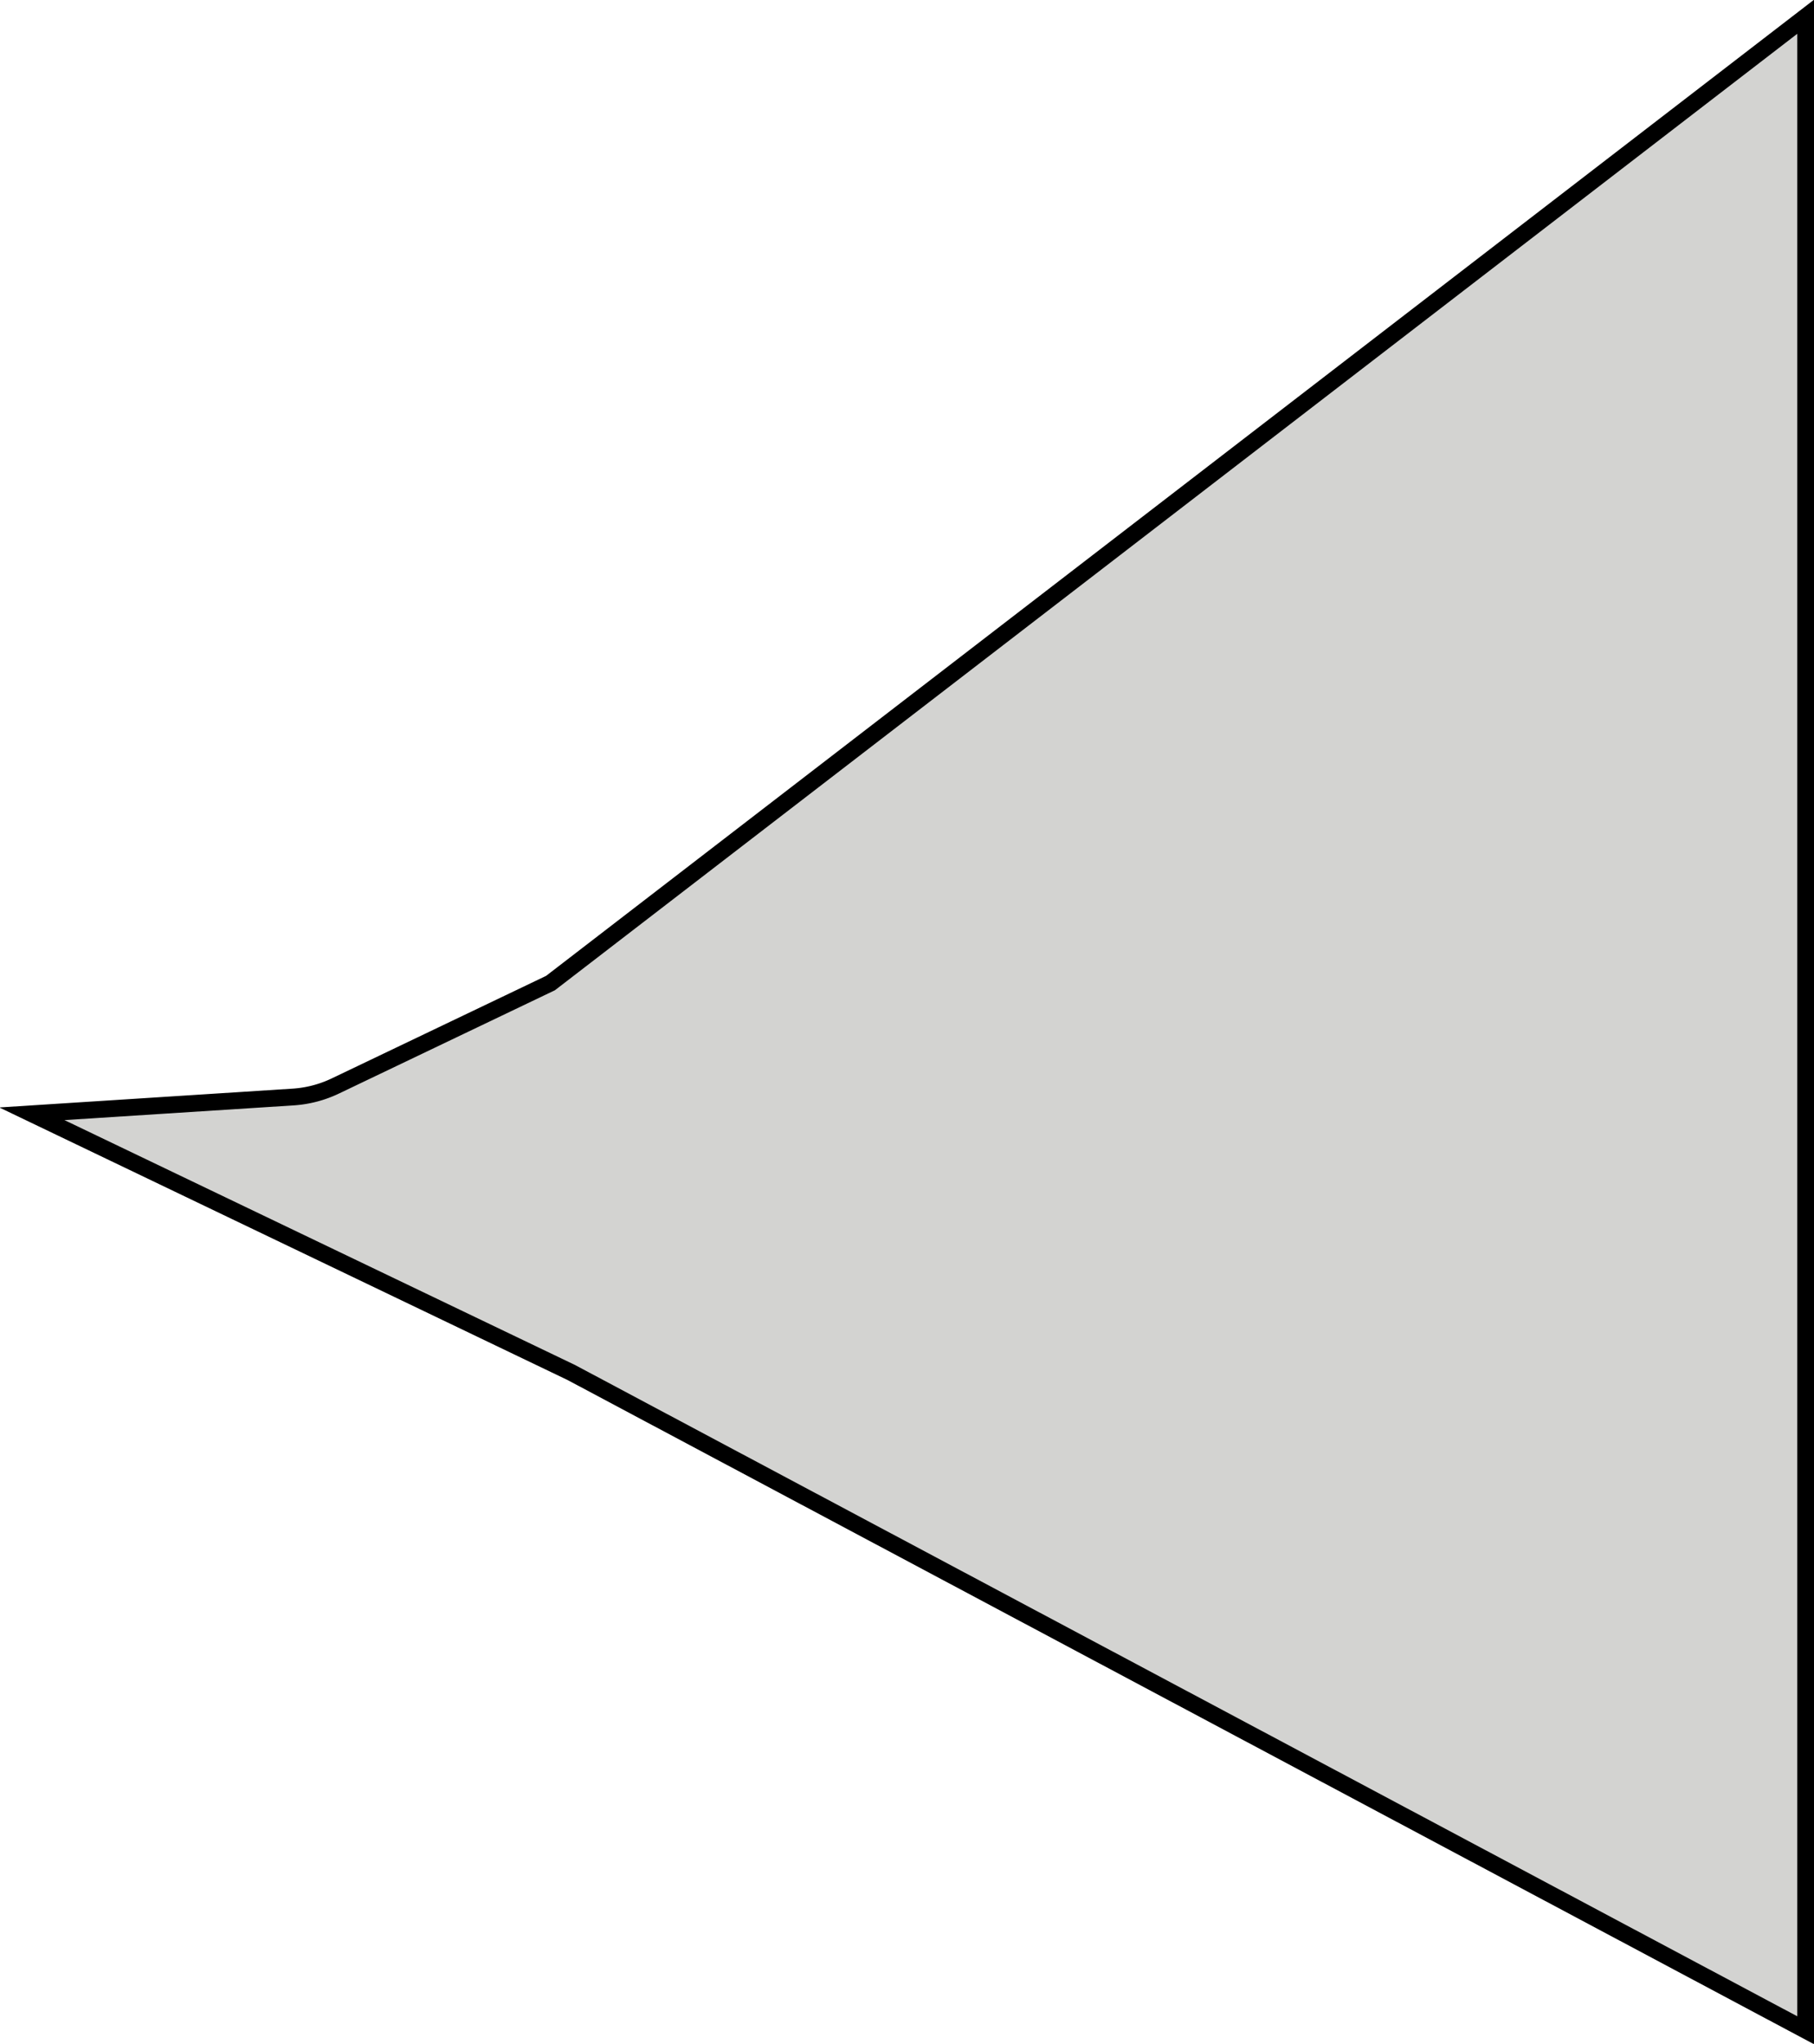 <svg xmlns="http://www.w3.org/2000/svg" viewBox="0 0 108.15 121.81"><defs><style>.cls-1{fill:#d3d3d1;stroke:#000;stroke-miterlimit:10;}</style></defs><title>piece4</title><g id="Layer_2" data-name="Layer 2"><g id="piece4"><path id="piece_4" data-name="piece 4" class="cls-1" d="M107.65,1,32.82,58.59,20,64.72a6.87,6.87,0,0,1-2.51.66l-15.59,1L34.06,81.8,107.65,121Z"/></g></g></svg>